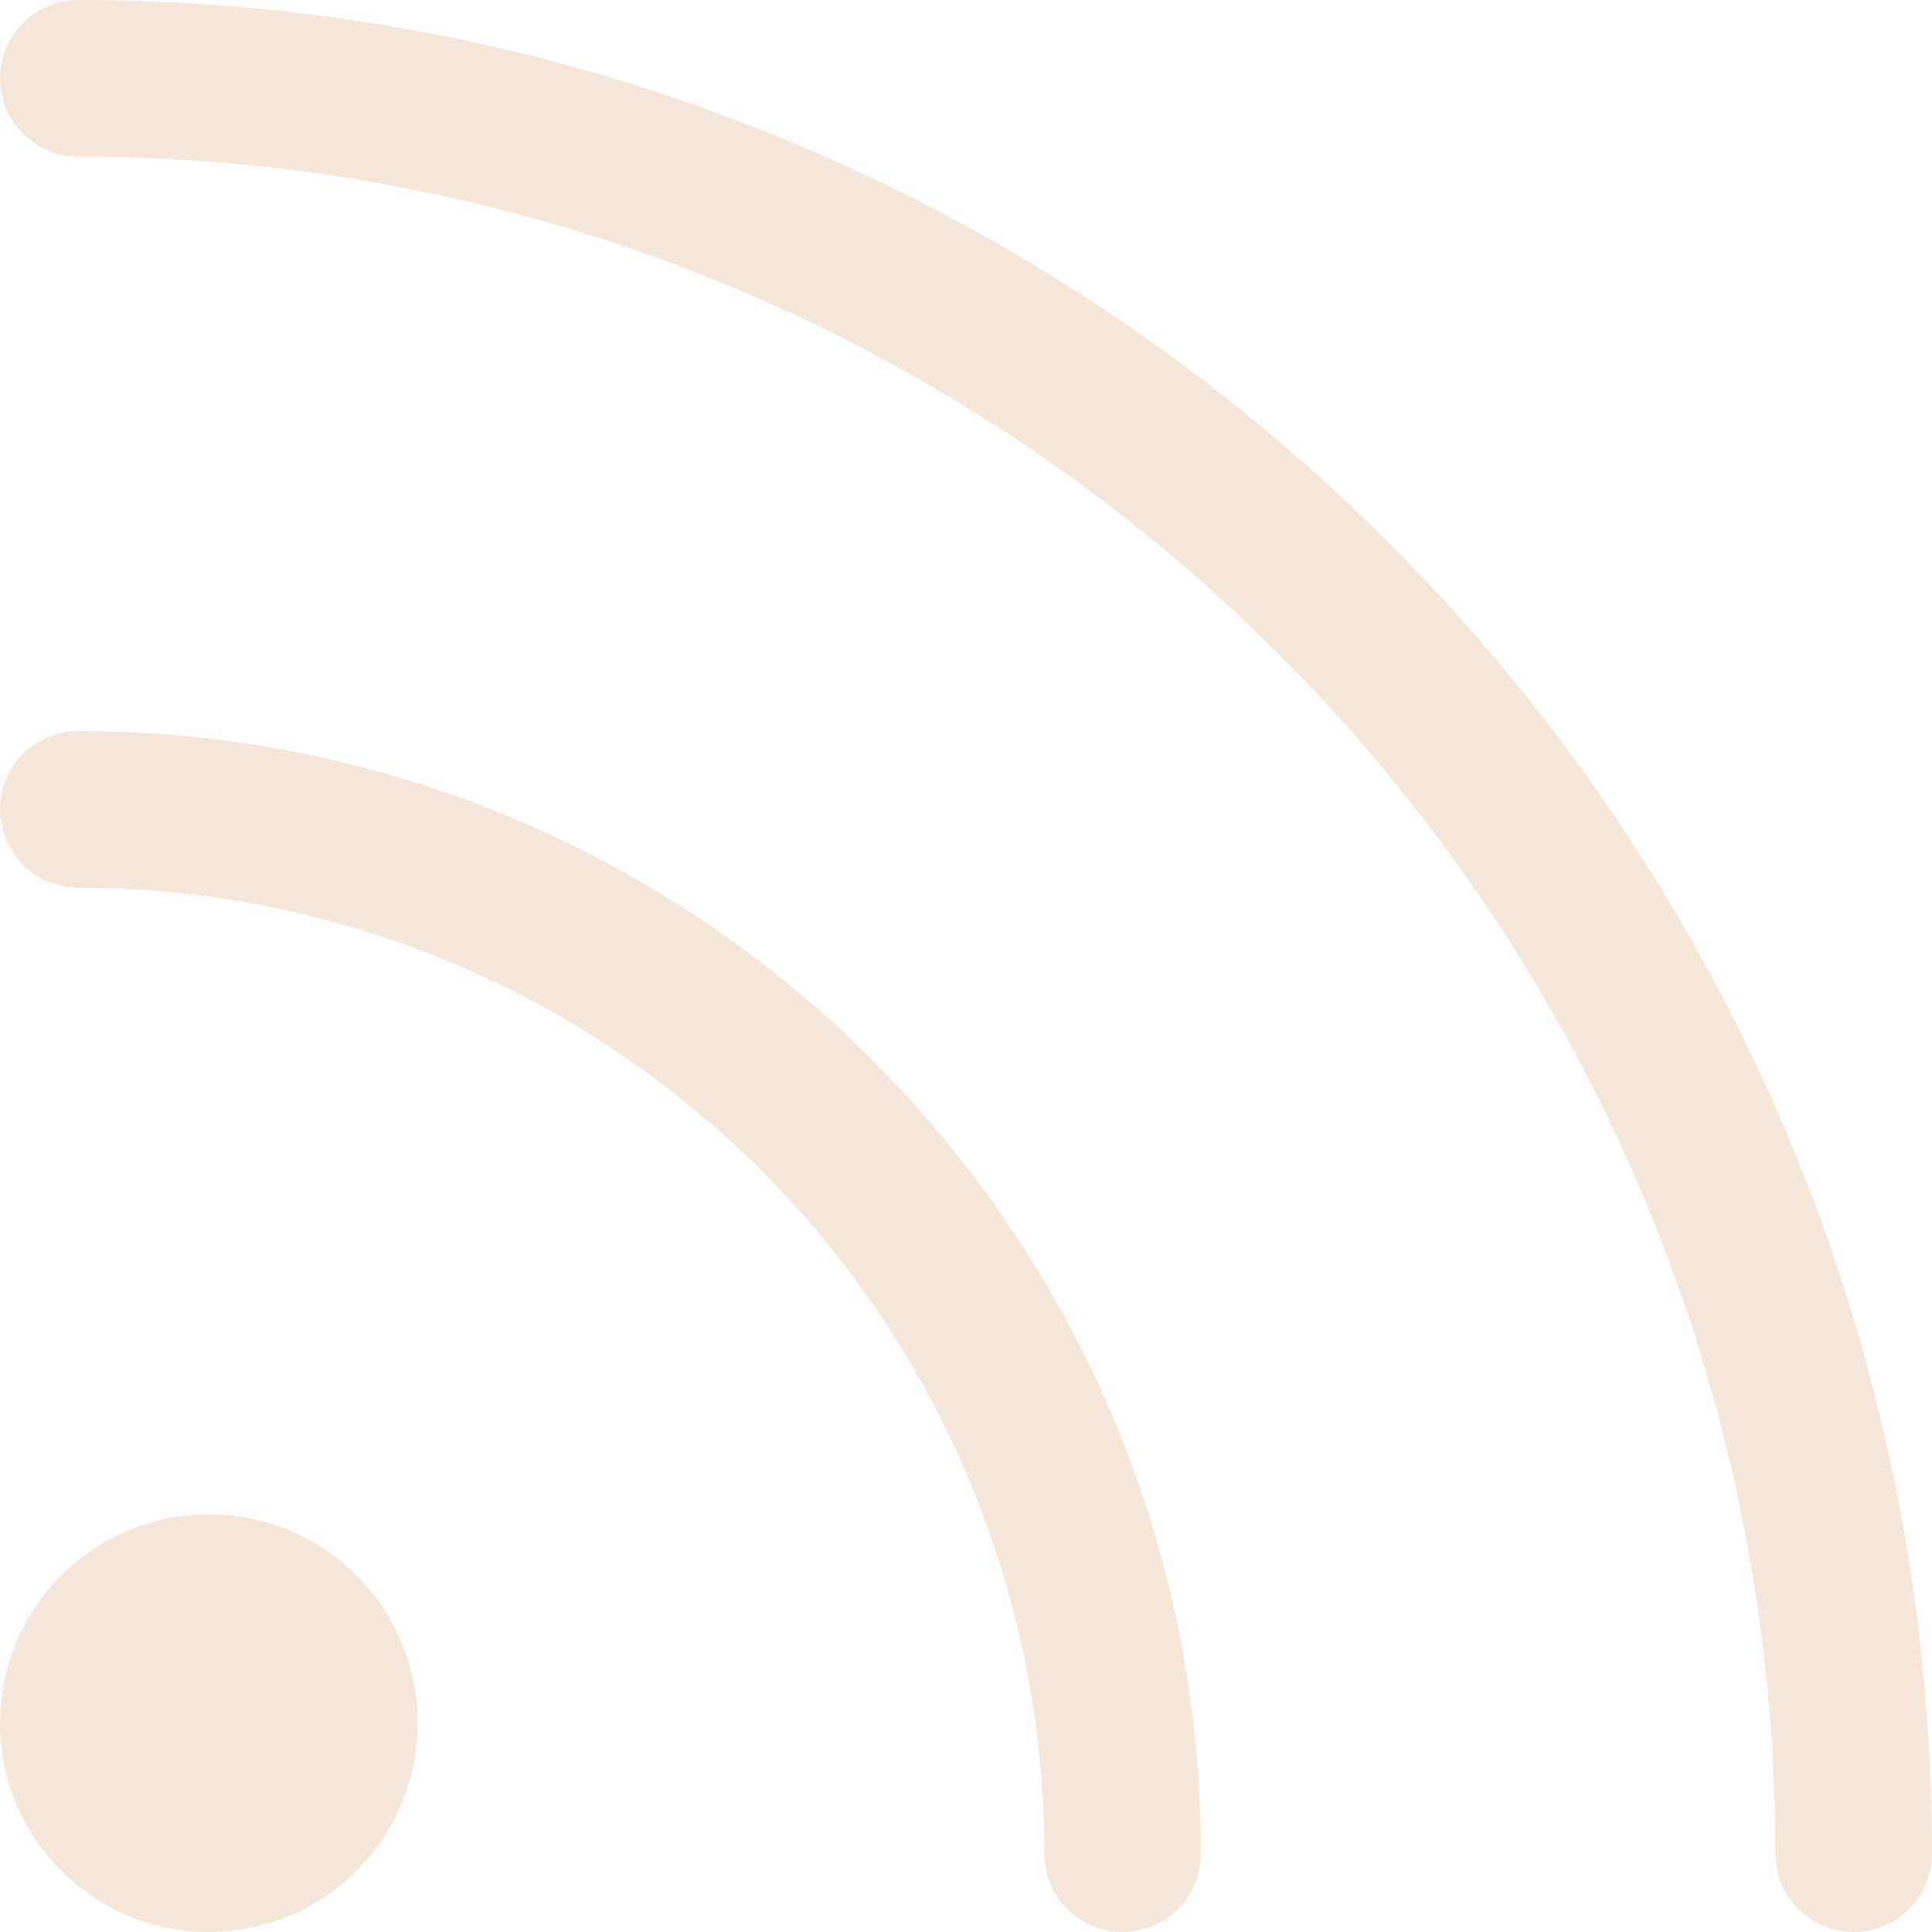 <svg width="43" height="43" viewBox="0 0 43 43" fill="none" xmlns="http://www.w3.org/2000/svg">
<path fill-rule="evenodd" clip-rule="evenodd" d="M0 1.743C0 1.281 0.184 0.838 0.511 0.511C0.838 0.184 1.281 0 1.743 0C24.529 0 43 18.471 43 41.257C43 41.719 42.816 42.163 42.489 42.489C42.163 42.816 41.719 43 41.257 43C40.794 43 40.351 42.816 40.024 42.489C39.697 42.163 39.514 41.719 39.514 41.257C39.514 20.396 22.604 3.486 1.743 3.486C1.281 3.486 0.838 3.303 0.511 2.976C0.184 2.649 0 2.206 0 1.743ZM0 38.351C0 37.118 0.49 35.936 1.362 35.064C2.233 34.193 3.416 33.703 4.649 33.703C5.882 33.703 7.064 34.193 7.936 35.064C8.808 35.936 9.297 37.118 9.297 38.351C9.297 39.584 8.808 40.767 7.936 41.638C7.064 42.51 5.882 43 4.649 43C3.416 43 2.233 42.51 1.362 41.638C0.49 40.767 0 39.584 0 38.351ZM1.743 16.27C1.281 16.27 0.838 16.454 0.511 16.781C0.184 17.108 0 17.551 0 18.014C0 18.476 0.184 18.919 0.511 19.246C0.838 19.573 1.281 19.757 1.743 19.757C4.567 19.757 7.362 20.313 9.971 21.393C12.579 22.474 14.95 24.058 16.946 26.054C18.942 28.05 20.526 30.421 21.607 33.029C22.687 35.638 23.243 38.433 23.243 41.257C23.243 41.719 23.427 42.163 23.754 42.489C24.081 42.816 24.524 43 24.986 43C25.449 43 25.892 42.816 26.219 42.489C26.546 42.163 26.73 41.719 26.73 41.257C26.73 27.457 15.543 16.27 1.743 16.27Z" fill="#F5E8DA"/>
</svg>
